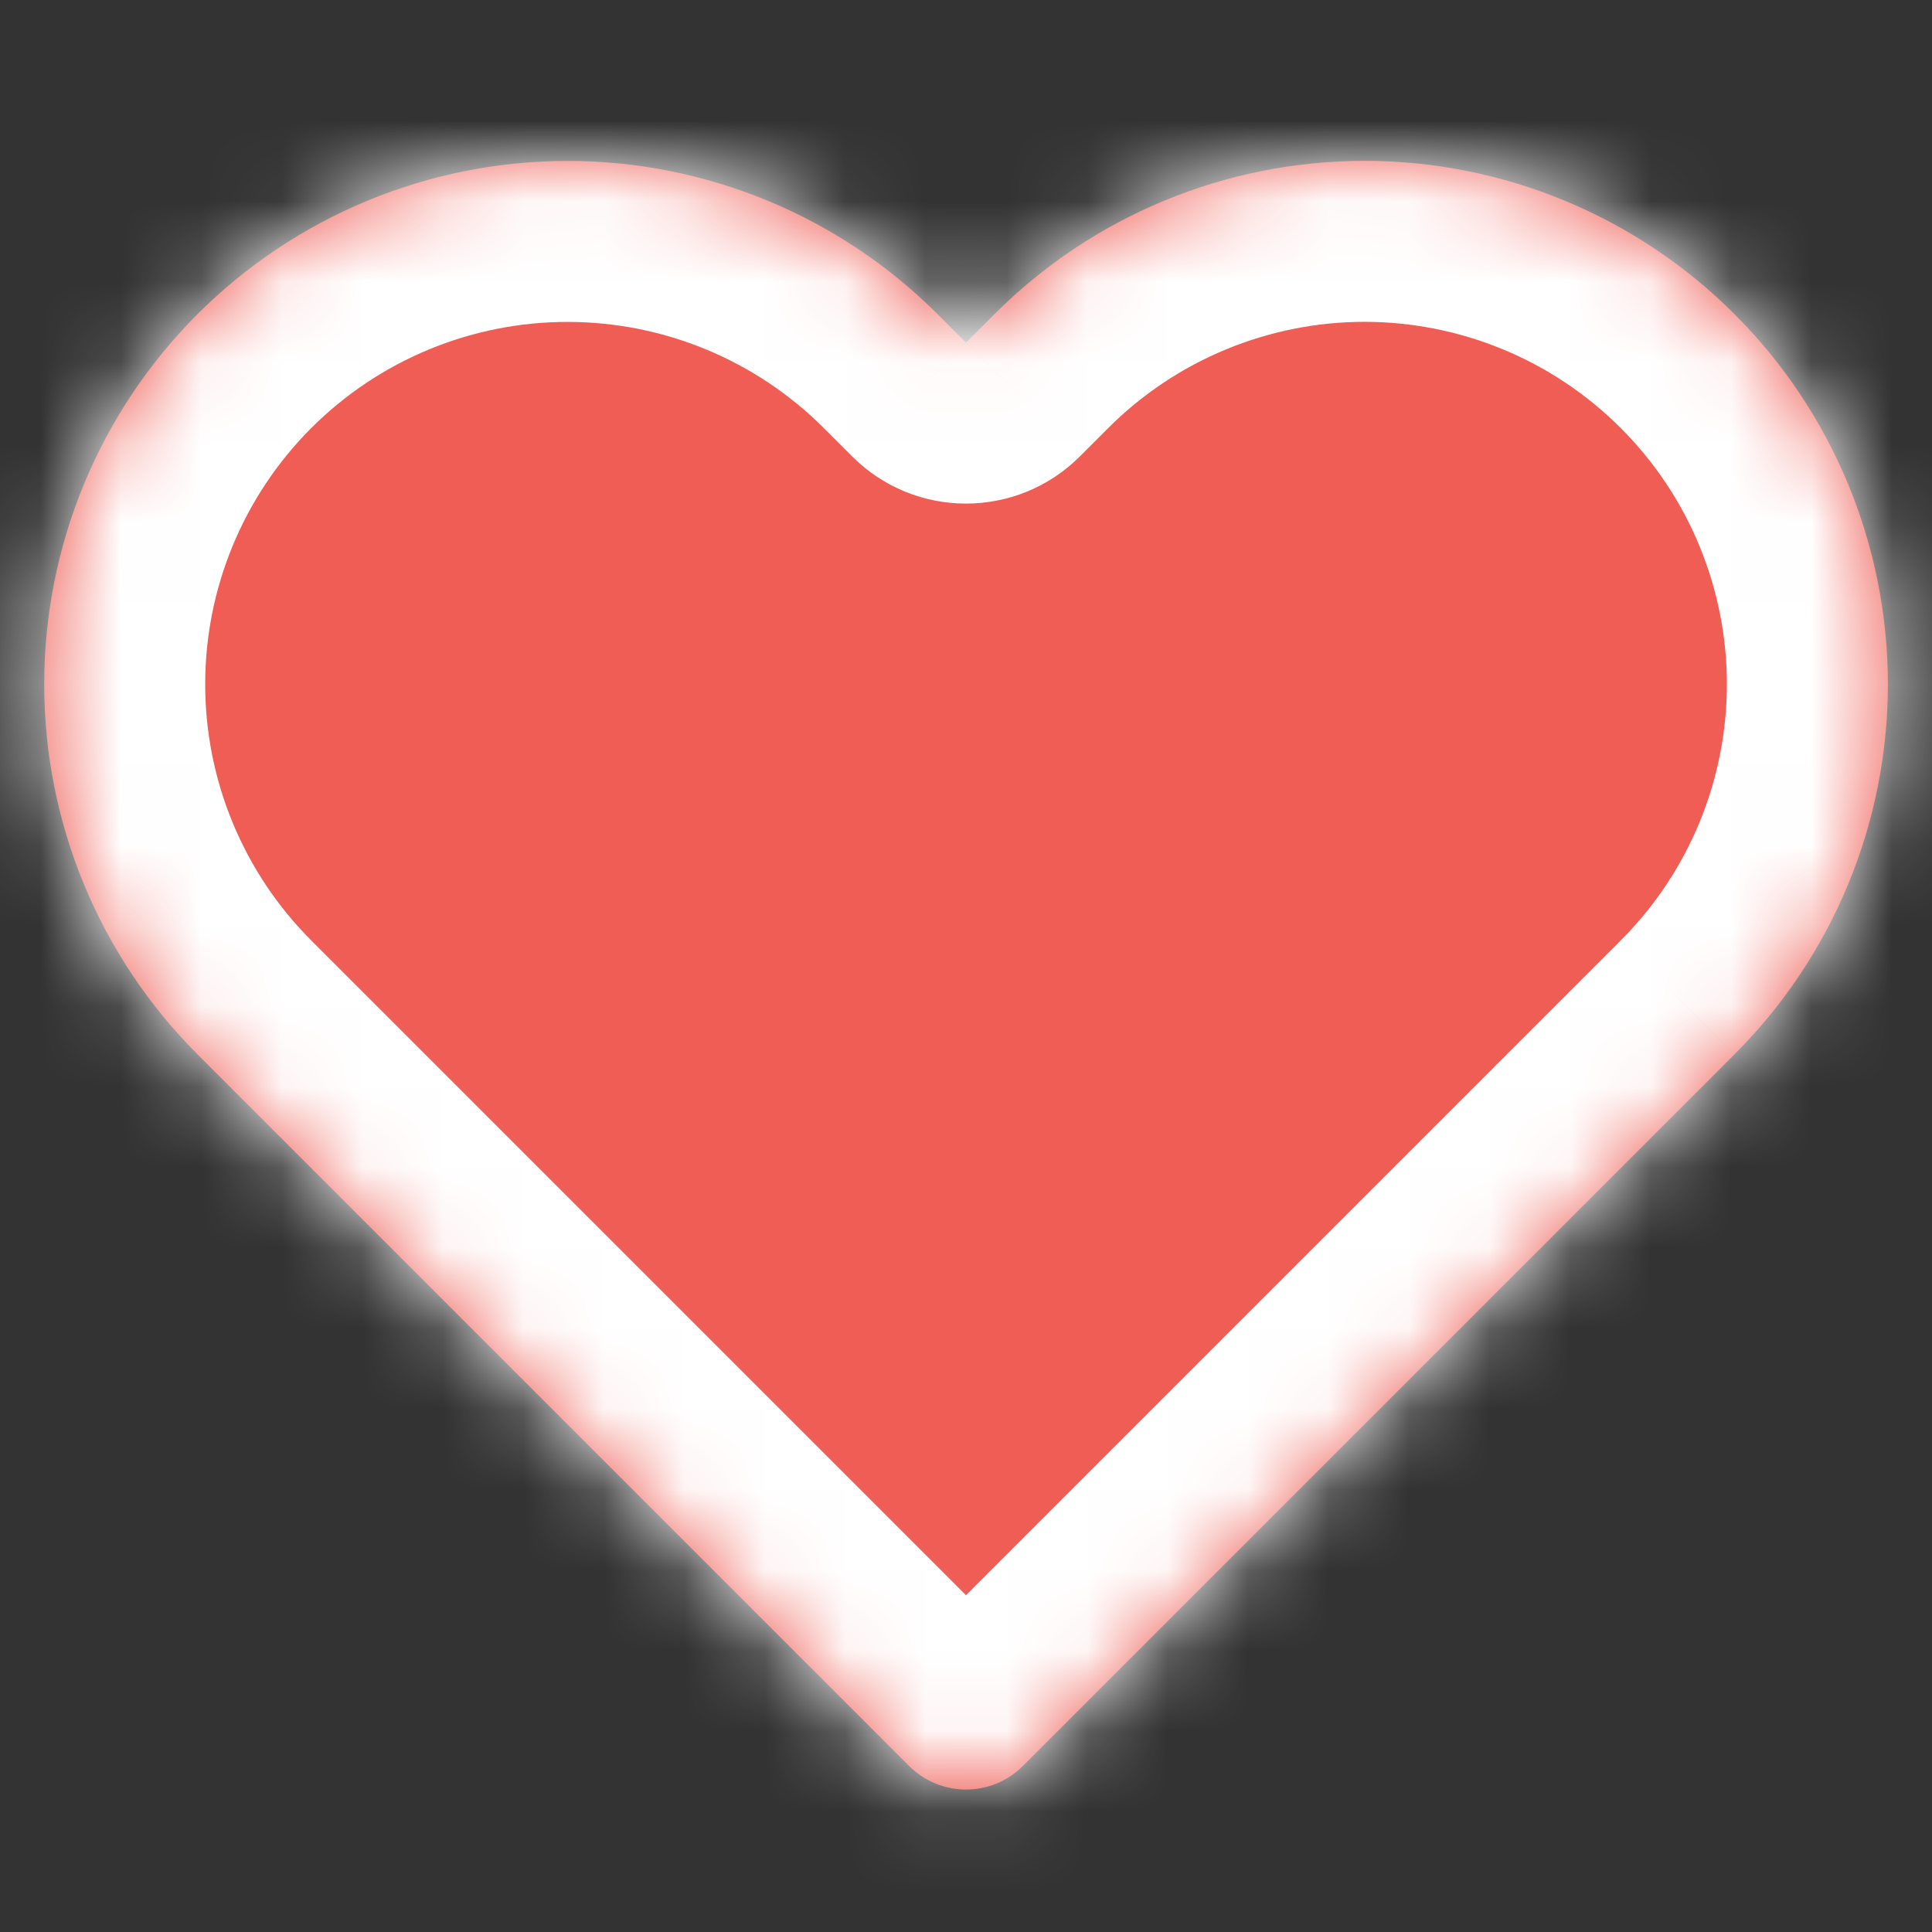 <svg width="24" height="24" viewBox="0 0 24 24" fill="none" xmlns="http://www.w3.org/2000/svg">
<rect x="0" y="0" width="24" height="24" fill="#333333" stroke="none"/>
<mask id="path-2-inside-1" fill="white">
<path fill-rule="evenodd" clip-rule="evenodd" d="M14.462 2.493C15.251 2.166 16.096 1.998 16.95 1.998C17.804 1.998 18.649 2.166 19.438 2.493C20.227 2.82 20.944 3.299 21.547 3.903C22.151 4.506 22.63 5.223 22.957 6.012C23.284 6.801 23.452 7.646 23.452 8.5C23.452 9.354 23.284 10.199 22.957 10.988C22.63 11.777 22.151 12.493 21.547 13.097L12.707 21.937C12.317 22.328 11.684 22.328 11.293 21.937L2.453 13.097C1.234 11.878 0.549 10.224 0.549 8.5C0.549 6.776 1.234 5.122 2.453 3.903C3.672 2.684 5.326 1.999 7.05 1.999C8.774 1.999 10.428 2.684 11.647 3.903L12 4.256L12.353 3.903C12.956 3.299 13.673 2.82 14.462 2.493Z"/>
</mask>
<path fill-rule="evenodd" clip-rule="evenodd" d="M14.462 2.493C15.251 2.166 16.096 1.998 16.95 1.998C17.804 1.998 18.649 2.166 19.438 2.493C20.227 2.82 20.944 3.299 21.547 3.903C22.151 4.506 22.63 5.223 22.957 6.012C23.284 6.801 23.452 7.646 23.452 8.5C23.452 9.354 23.284 10.199 22.957 10.988C22.63 11.777 22.151 12.493 21.547 13.097L12.707 21.937C12.317 22.328 11.684 22.328 11.293 21.937L2.453 13.097C1.234 11.878 0.549 10.224 0.549 8.5C0.549 6.776 1.234 5.122 2.453 3.903C3.672 2.684 5.326 1.999 7.05 1.999C8.774 1.999 10.428 2.684 11.647 3.903L12 4.256L12.353 3.903C12.956 3.299 13.673 2.82 14.462 2.493Z" fill="#EF5D54"/>
<path d="M14.462 2.493L13.696 0.645V0.645L14.462 2.493ZM19.438 2.493L20.204 0.645V0.645L19.438 2.493ZM21.547 3.903L20.133 5.317L20.133 5.317L21.547 3.903ZM22.957 6.012L21.109 6.777L21.109 6.777L22.957 6.012ZM22.957 10.988L21.109 10.222L21.109 10.222L22.957 10.988ZM21.547 13.097L20.133 11.682L20.133 11.683L21.547 13.097ZM11.293 21.937L12.707 20.523L11.293 21.937ZM2.453 13.097L1.039 14.511H1.039L2.453 13.097ZM11.647 3.903L10.233 5.317L10.233 5.317L11.647 3.903ZM12 4.256L10.586 5.67C11.367 6.451 12.633 6.451 13.414 5.67L12 4.256ZM12.353 3.903L13.767 5.317L13.767 5.317L12.353 3.903ZM16.95 -0.002C15.834 -0.002 14.728 0.218 13.696 0.645L15.228 4.341C15.774 4.115 16.359 3.998 16.95 3.998V-0.002ZM20.204 0.645C19.172 0.218 18.067 -0.002 16.95 -0.002V3.998C17.541 3.998 18.127 4.115 18.673 4.341L20.204 0.645ZM22.962 2.489C22.172 1.699 21.235 1.073 20.204 0.645L18.673 4.341C19.219 4.567 19.715 4.899 20.133 5.317L22.962 2.489ZM24.805 5.246C24.377 4.215 23.75 3.277 22.961 2.488L20.133 5.317C20.551 5.735 20.883 6.231 21.109 6.777L24.805 5.246ZM25.452 8.5C25.452 7.383 25.232 6.278 24.805 5.246L21.109 6.777C21.335 7.323 21.452 7.909 21.452 8.5H25.452ZM24.805 11.754C25.232 10.722 25.452 9.616 25.452 8.5H21.452C21.452 9.091 21.335 9.676 21.109 10.222L24.805 11.754ZM22.961 14.511C23.751 13.722 24.377 12.785 24.805 11.754L21.109 10.222C20.883 10.768 20.551 11.265 20.133 11.682L22.961 14.511ZM9.879 23.351C11.05 24.523 12.95 24.523 14.121 23.351L11.293 20.523C11.684 20.132 12.317 20.132 12.707 20.523L9.879 23.351ZM-1.451 8.5C-1.451 10.755 -0.556 12.917 1.039 14.511L3.867 11.683C3.023 10.839 2.549 9.694 2.549 8.5H-1.451ZM1.039 2.489C-0.556 4.083 -1.451 6.245 -1.451 8.5H2.549C2.549 7.306 3.023 6.161 3.867 5.317L1.039 2.489ZM7.05 -0.001C4.795 -0.001 2.633 0.894 1.039 2.489L3.867 5.317C4.711 4.473 5.856 3.999 7.05 3.999V-0.001ZM13.061 2.489C11.467 0.894 9.305 -0.001 7.05 -0.001V3.999C8.244 3.999 9.389 4.473 10.233 5.317L13.061 2.489ZM13.414 2.841L13.061 2.489L10.233 5.317L10.586 5.67L13.414 2.841ZM10.939 2.489L10.586 2.841L13.414 5.67L13.767 5.317L10.939 2.489ZM13.696 0.645C12.665 1.073 11.728 1.699 10.938 2.489L13.767 5.317C14.185 4.899 14.682 4.567 15.228 4.341L13.696 0.645ZM14.121 23.351L22.961 14.511L20.133 11.683L11.293 20.523L14.121 23.351ZM1.039 14.511L9.879 23.351L12.707 20.523L3.867 11.683L1.039 14.511Z" fill="white" mask="url(#path-2-inside-1)"/>
</svg>

